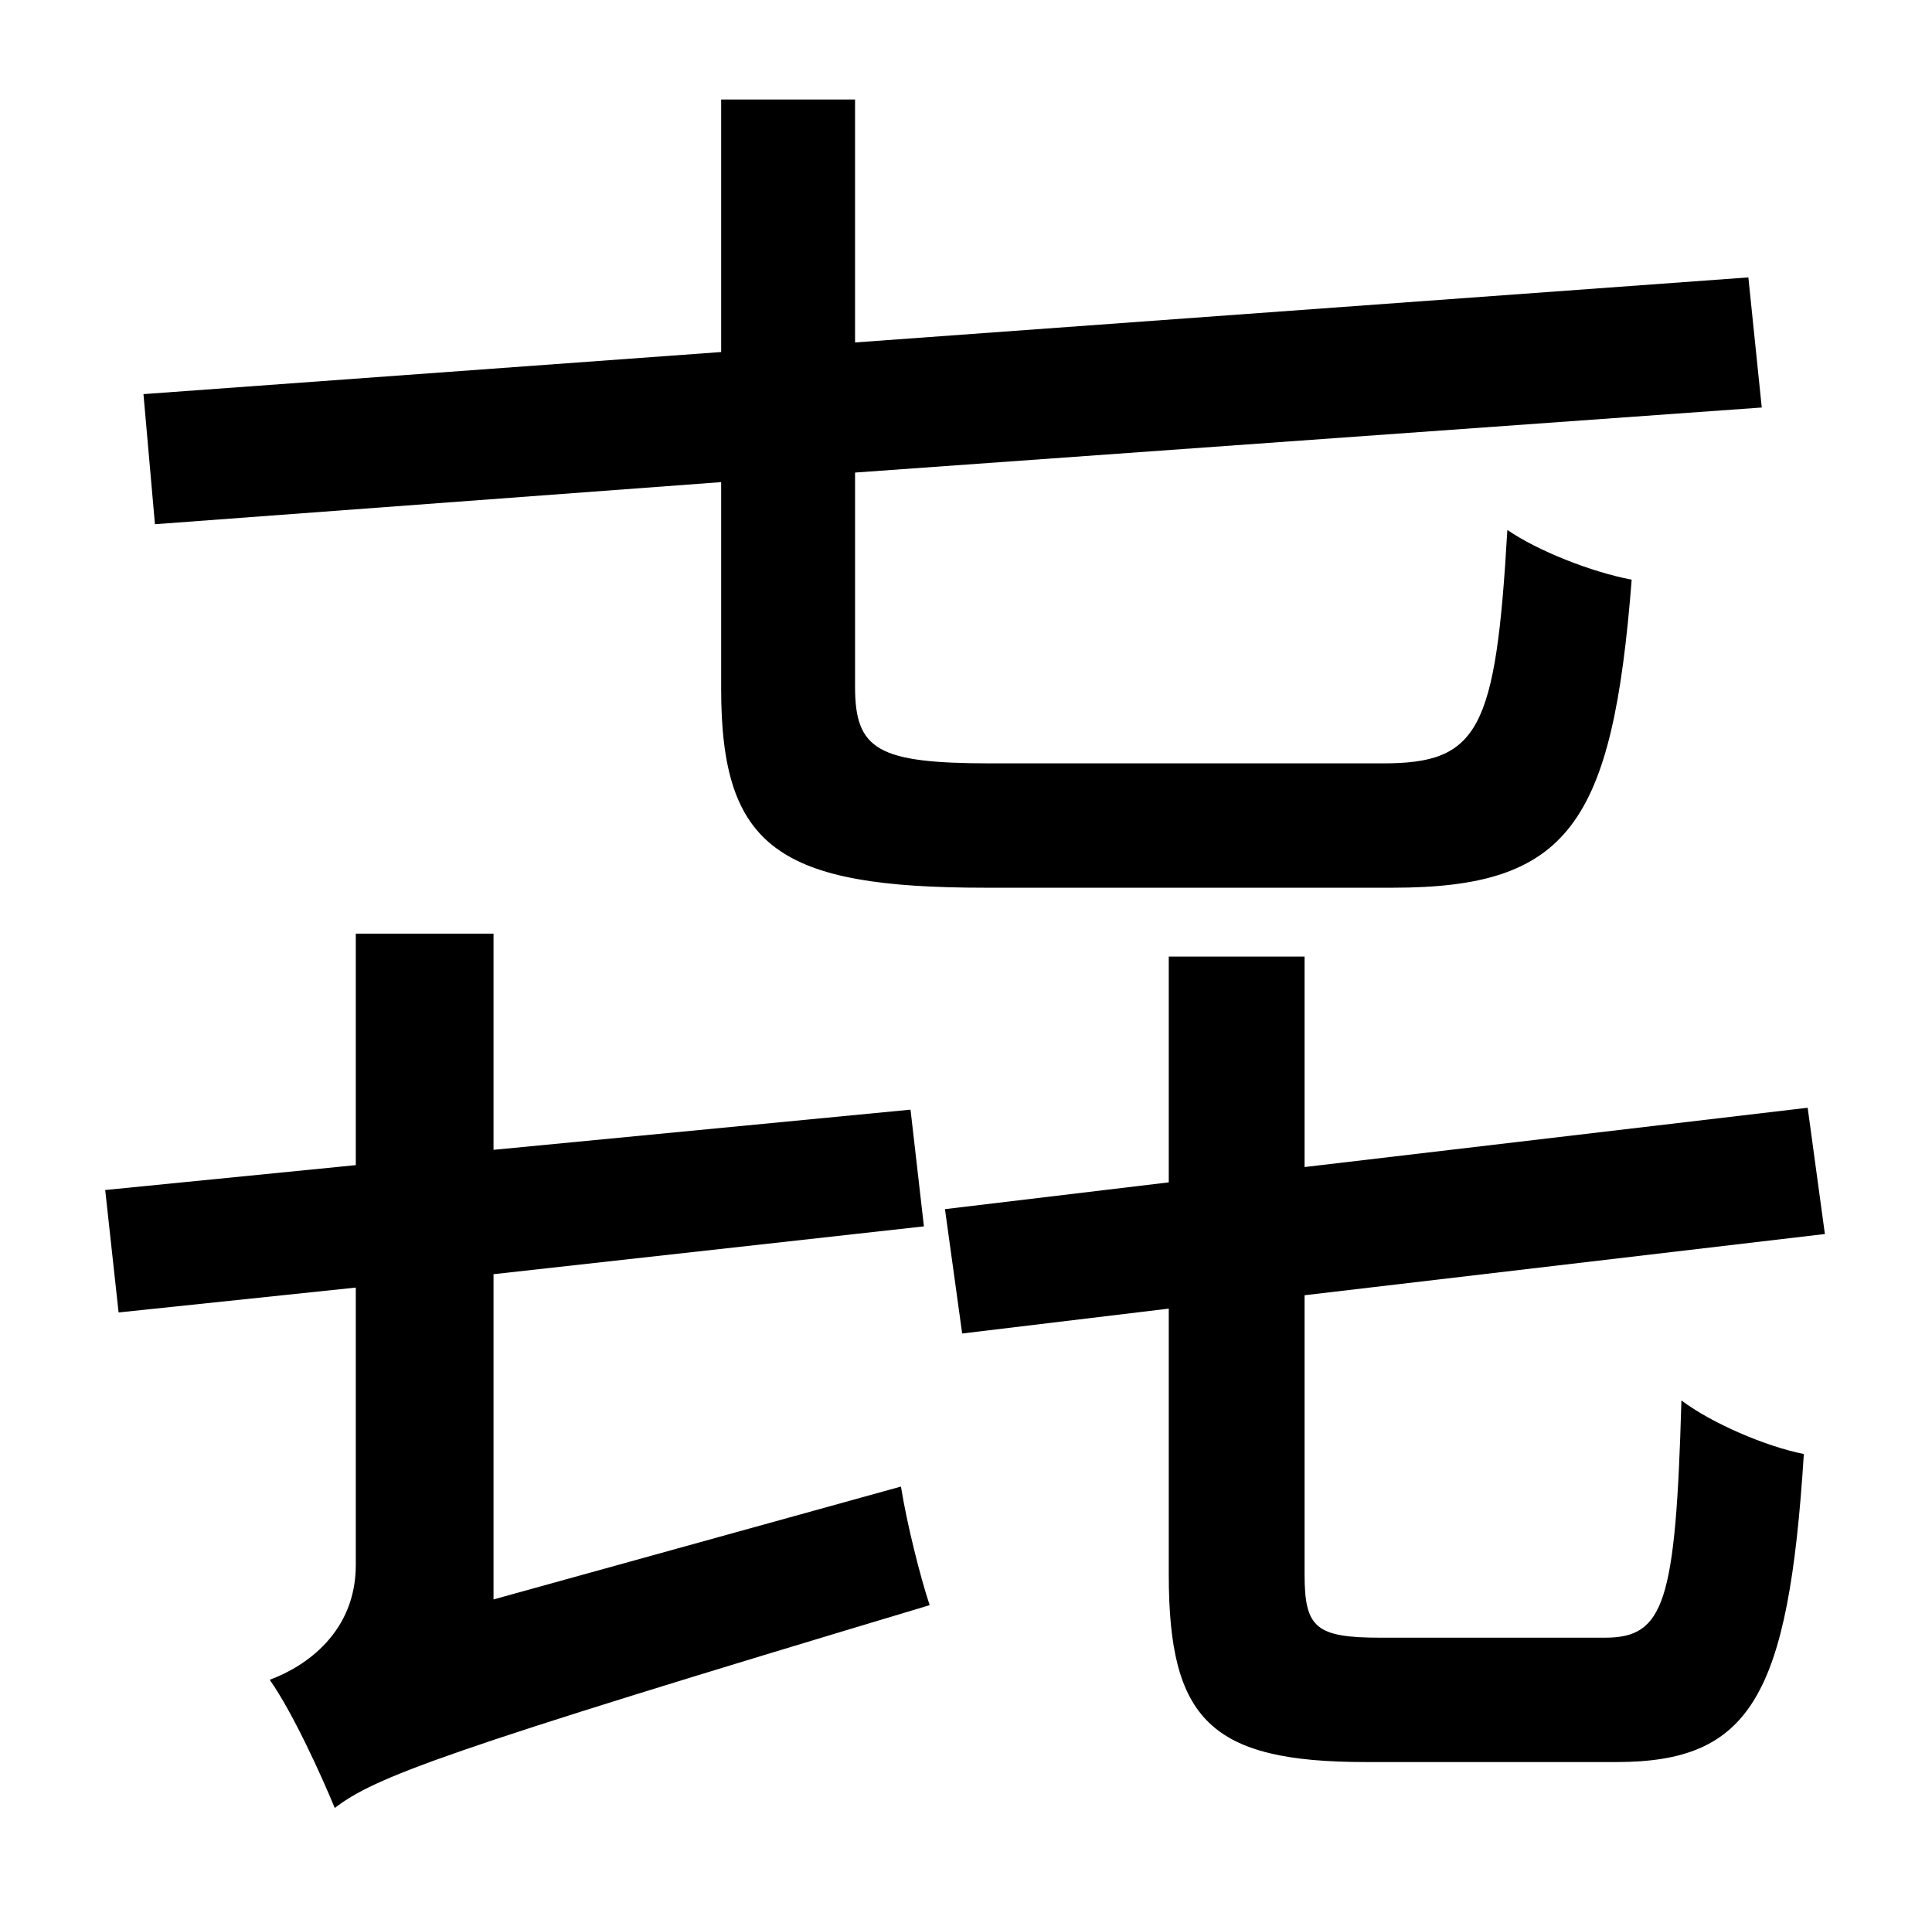 <?xml version="1.0" standalone="no"?>
<!DOCTYPE svg PUBLIC "-//W3C//DTD SVG 1.1//EN" "http://www.w3.org/Graphics/SVG/1.1/DTD/svg11.dtd" >
<svg xmlns="http://www.w3.org/2000/svg" xmlns:xlink="http://www.w3.org/1999/xlink" version="1.1" viewBox="-10 0 1010 1000">
   <path fill="currentColor"
d="M71 274l-6 -68l302 -22v-132h70v127l467 -34l7 68l-474 34v112c0 33 12 40 71 40h205c50 0 59 -17 65 -122c16 11 44 22 65 26c-10 128 -33 161 -125 161h-213c-108 0 -138 -21 -138 -104v-108zM248 836l213 -59c3 19 10 47 15 62c-257 77 -290 90 -311 106
c-7 -17 -22 -50 -34 -67c19 -7 45 -25 45 -60v-145l-124 13l-7 -64l131 -13v-121h72v113l218 -21l7 61l-225 25v170zM712 856h117c31 0 37 -18 40 -124c16 12 44 24 64 28c-8 127 -28 161 -98 161h-131c-81 0 -103 -22 -103 -98v-139l-108 13l-9 -65l117 -14v-118h71v110
l263 -31l9 66l-272 32v146c0 28 6 33 40 33z" />
</svg>
